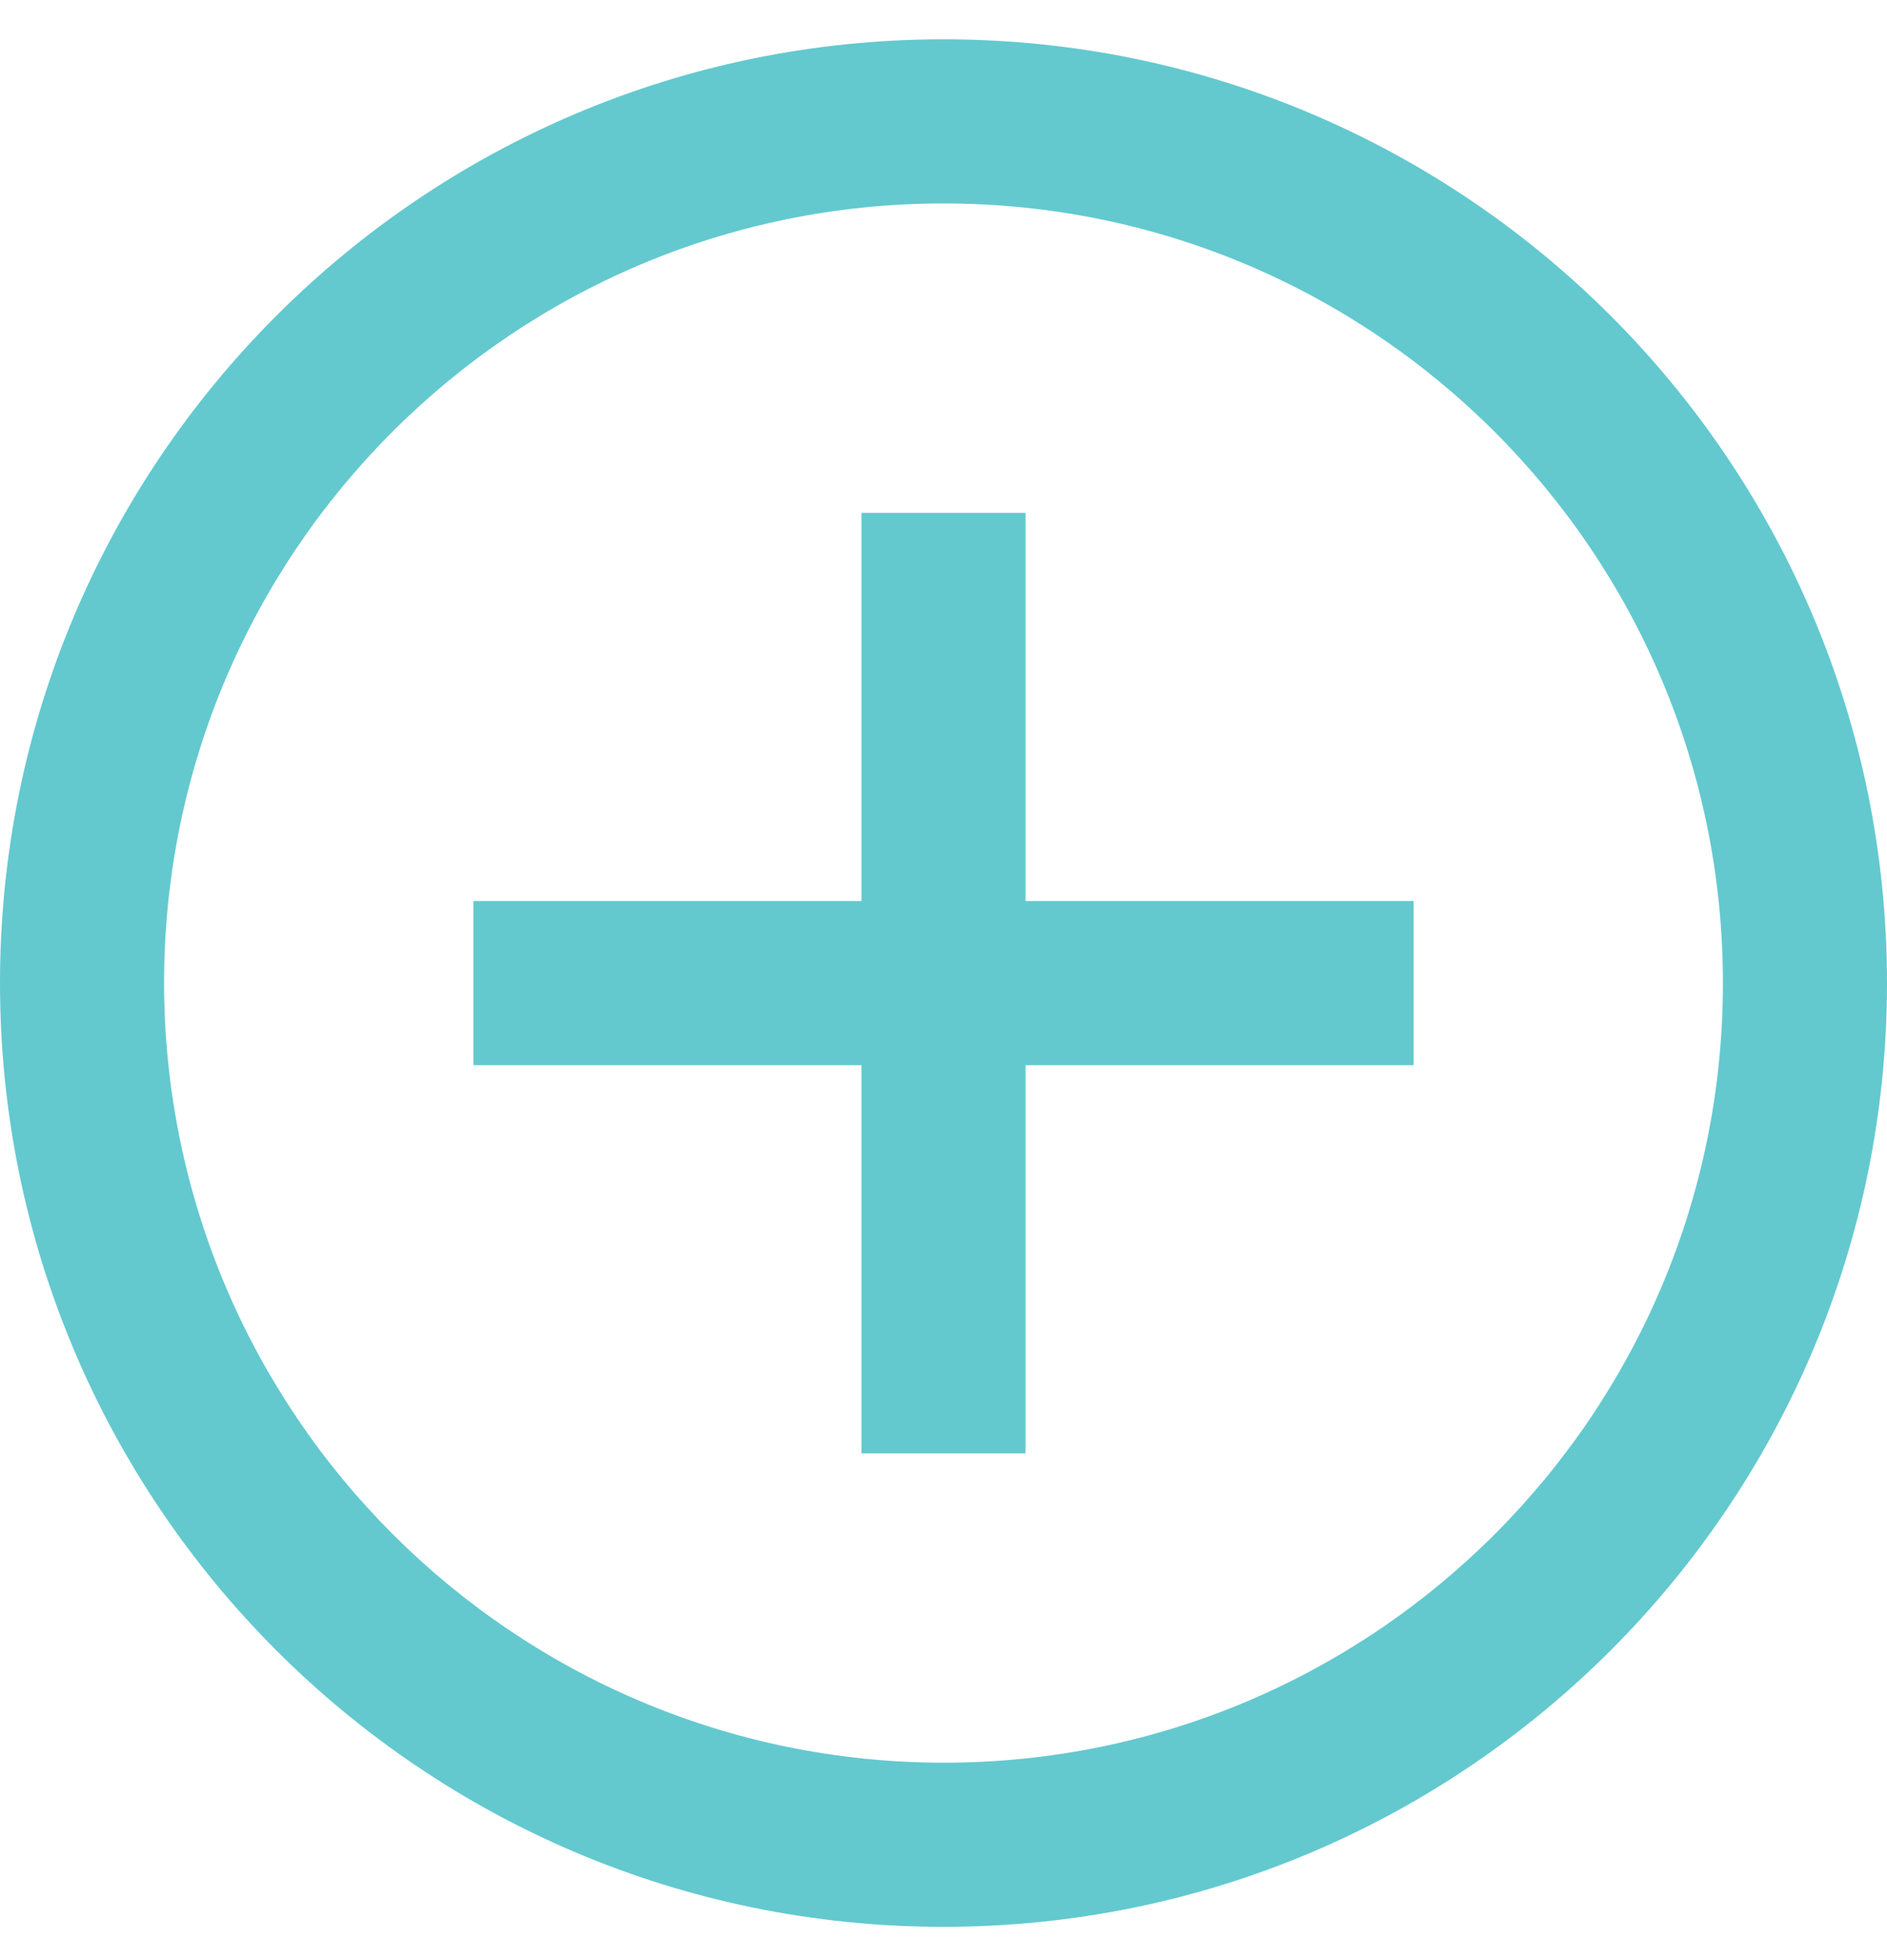 <svg viewBox="0 0 1024 1063.18" xmlns="http://www.w3.org/2000/svg" fill="#63c9cf">
  <path d="M512 21.333c282.77 0 512 229.23 512 512s-229.23 512-512 512-512-229.23-512-512 229.23-512 512-512zm0 934.957c233.592 0 422.957-189.364 422.957-422.957S745.593 110.376 512 110.376c-233.592 0-422.957 189.364-422.957 422.957.278 233.48 189.476 422.678 422.93 422.956h.026zm255.11-378.435H256.89v-89.043h510.22zM556.522 788.443H467.48v-510.22h89.042z"/>
</svg>
